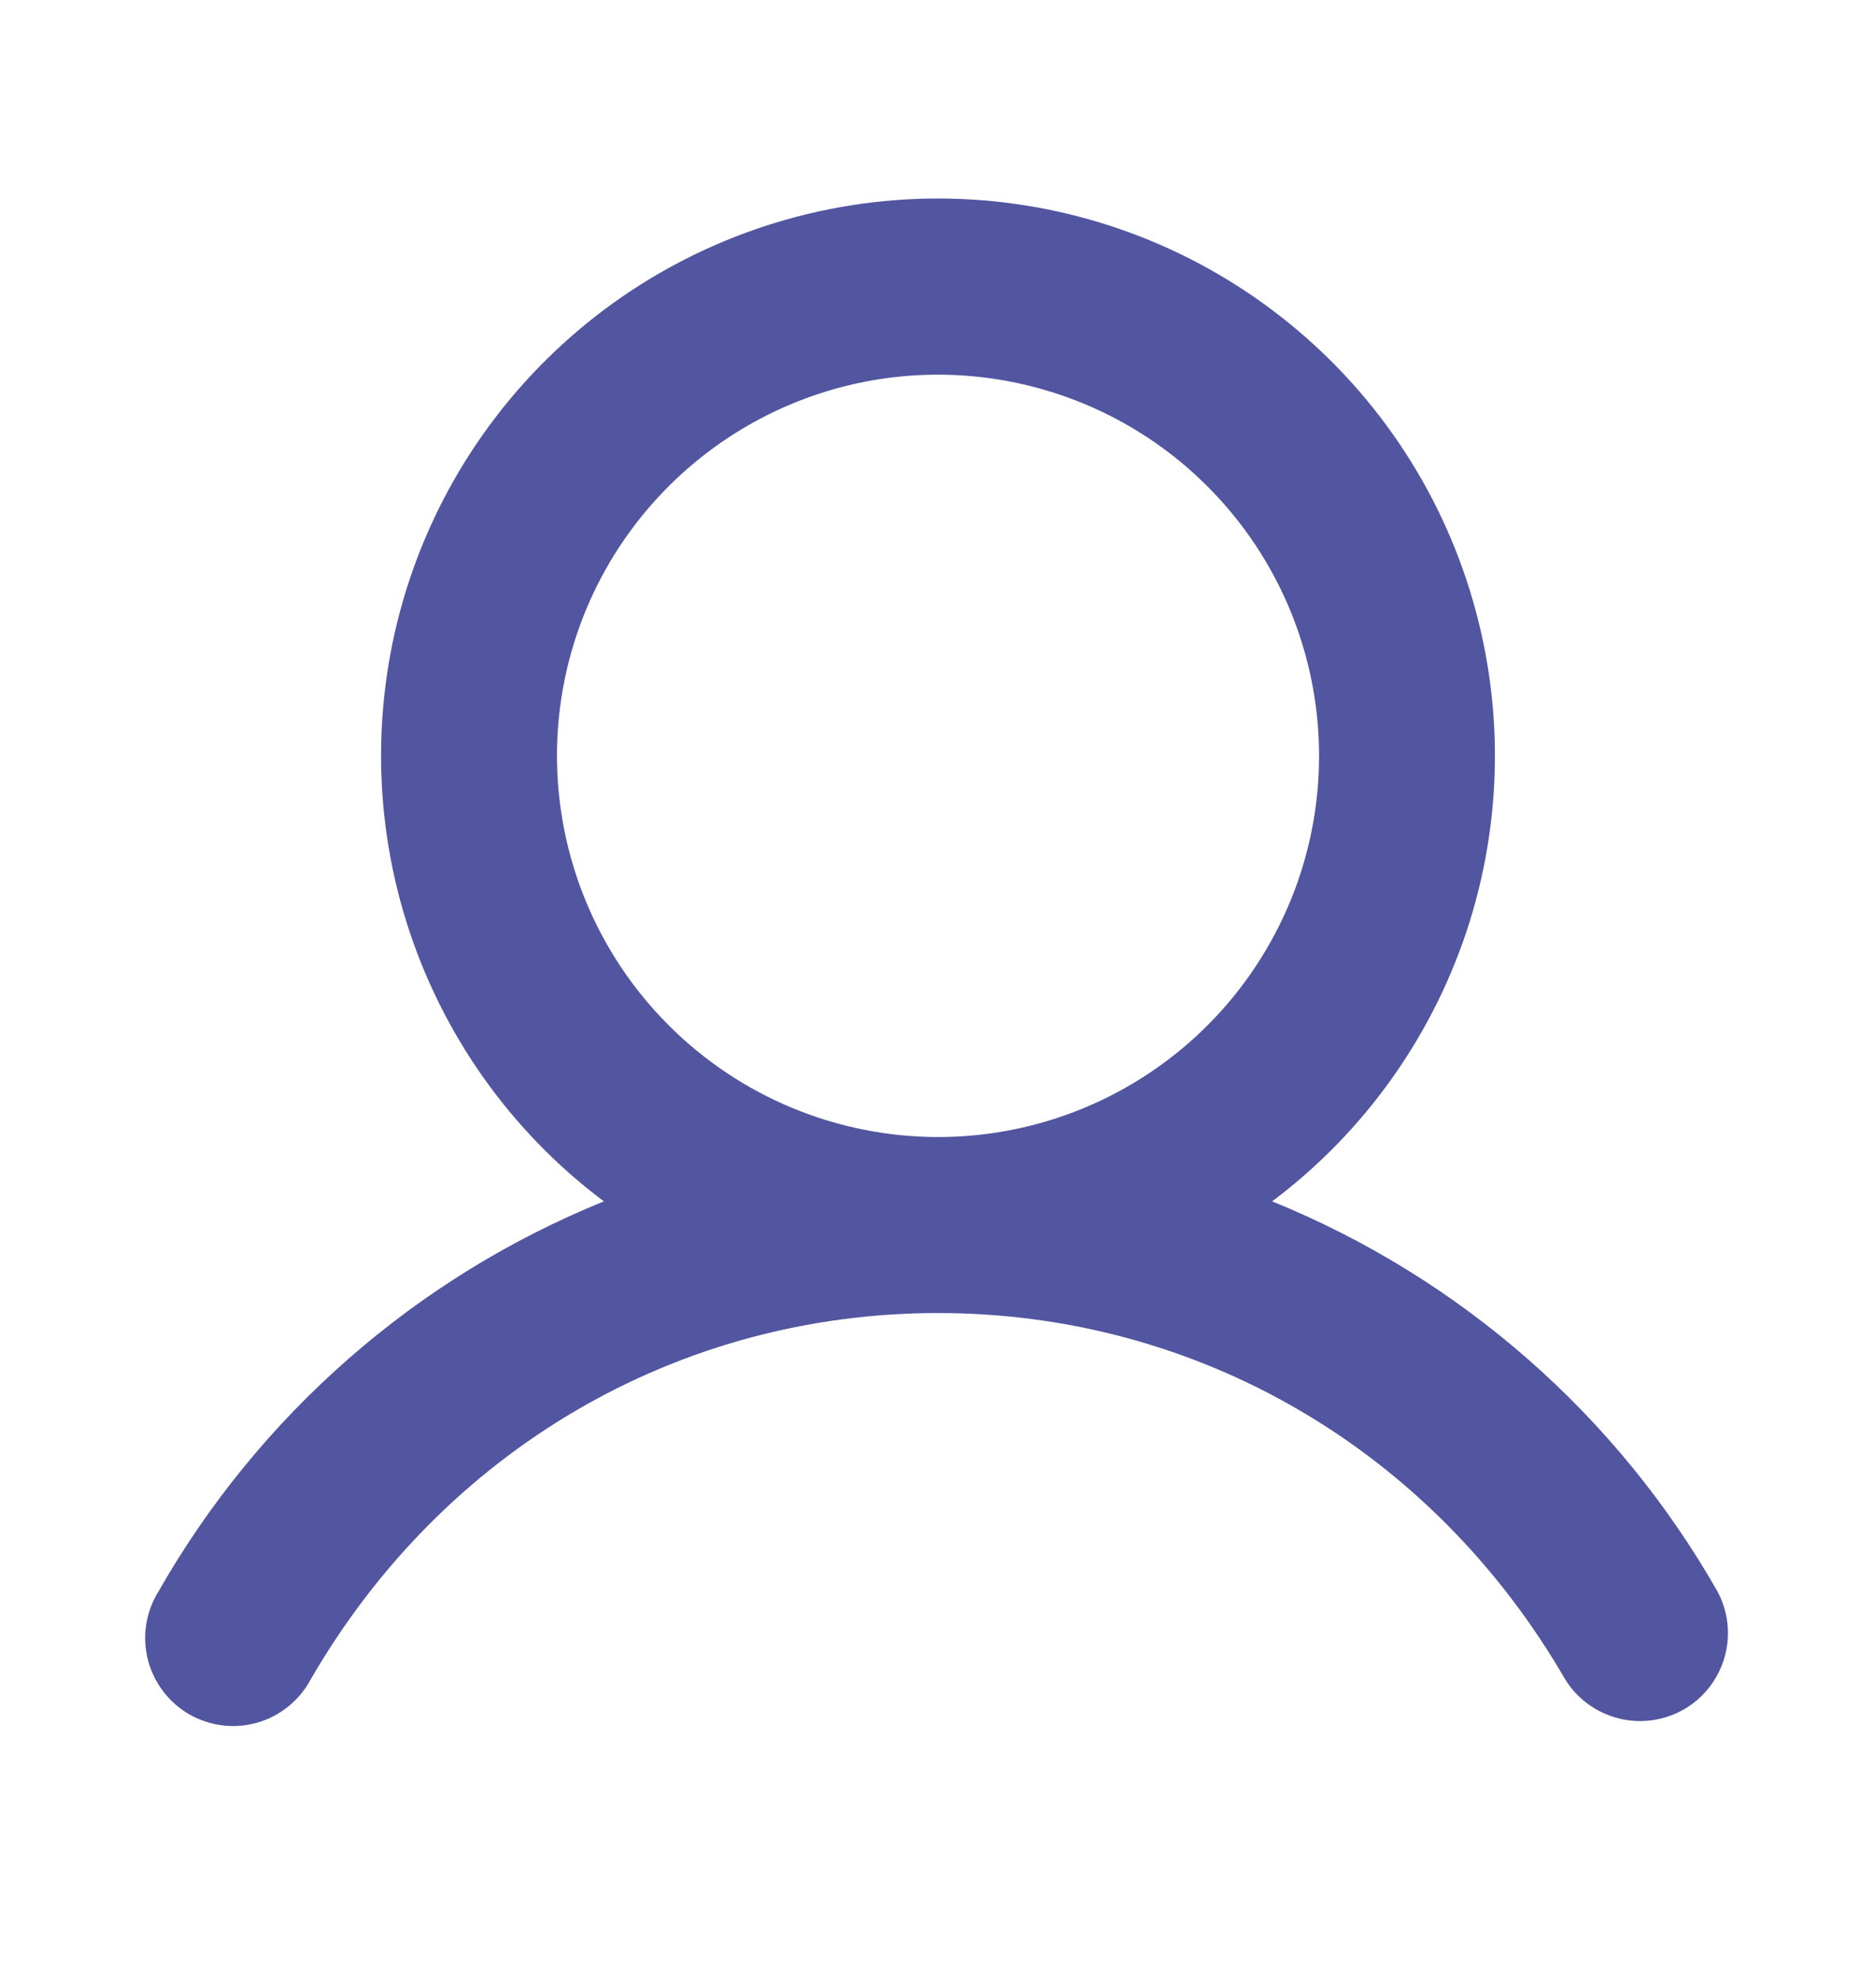 <svg width="18" height="19" viewBox="0 0 18 19" fill="none" xmlns="http://www.w3.org/2000/svg">
<path d="M16.48 15.266C15.516 13.574 14.01 12.255 12.206 11.523C13.103 10.85 13.766 9.912 14.101 8.841C14.435 7.771 14.424 6.622 14.069 5.558C13.715 4.494 13.034 3.569 12.124 2.913C11.215 2.257 10.121 1.904 9 1.904C7.878 1.904 6.785 2.257 5.875 2.913C4.966 3.569 4.285 4.494 3.93 5.558C3.576 6.622 3.565 7.771 3.899 8.841C4.234 9.912 4.896 10.85 5.794 11.523C3.989 12.255 2.484 13.574 1.52 15.266C1.46 15.362 1.421 15.469 1.403 15.581C1.385 15.692 1.391 15.806 1.418 15.916C1.446 16.026 1.495 16.129 1.563 16.219C1.631 16.31 1.717 16.385 1.814 16.442C1.912 16.498 2.021 16.535 2.133 16.549C2.245 16.563 2.359 16.554 2.468 16.523C2.577 16.492 2.678 16.439 2.766 16.368C2.854 16.297 2.927 16.209 2.98 16.11C4.255 13.907 6.505 12.594 9 12.594C11.495 12.594 13.745 13.908 15.019 16.11C15.135 16.296 15.319 16.429 15.531 16.482C15.743 16.536 15.968 16.504 16.158 16.395C16.348 16.285 16.487 16.106 16.547 15.895C16.607 15.685 16.583 15.459 16.48 15.266ZM5.344 7.25C5.344 6.527 5.558 5.82 5.96 5.219C6.362 4.618 6.933 4.149 7.601 3.872C8.269 3.595 9.004 3.523 9.713 3.664C10.422 3.805 11.074 4.153 11.585 4.665C12.097 5.176 12.445 5.828 12.586 6.537C12.727 7.246 12.655 7.981 12.378 8.649C12.101 9.317 11.633 9.888 11.031 10.29C10.43 10.692 9.723 10.906 9 10.906C8.031 10.905 7.101 10.52 6.416 9.834C5.73 9.149 5.345 8.22 5.344 7.25Z" fill="#52559F"/>
</svg>

